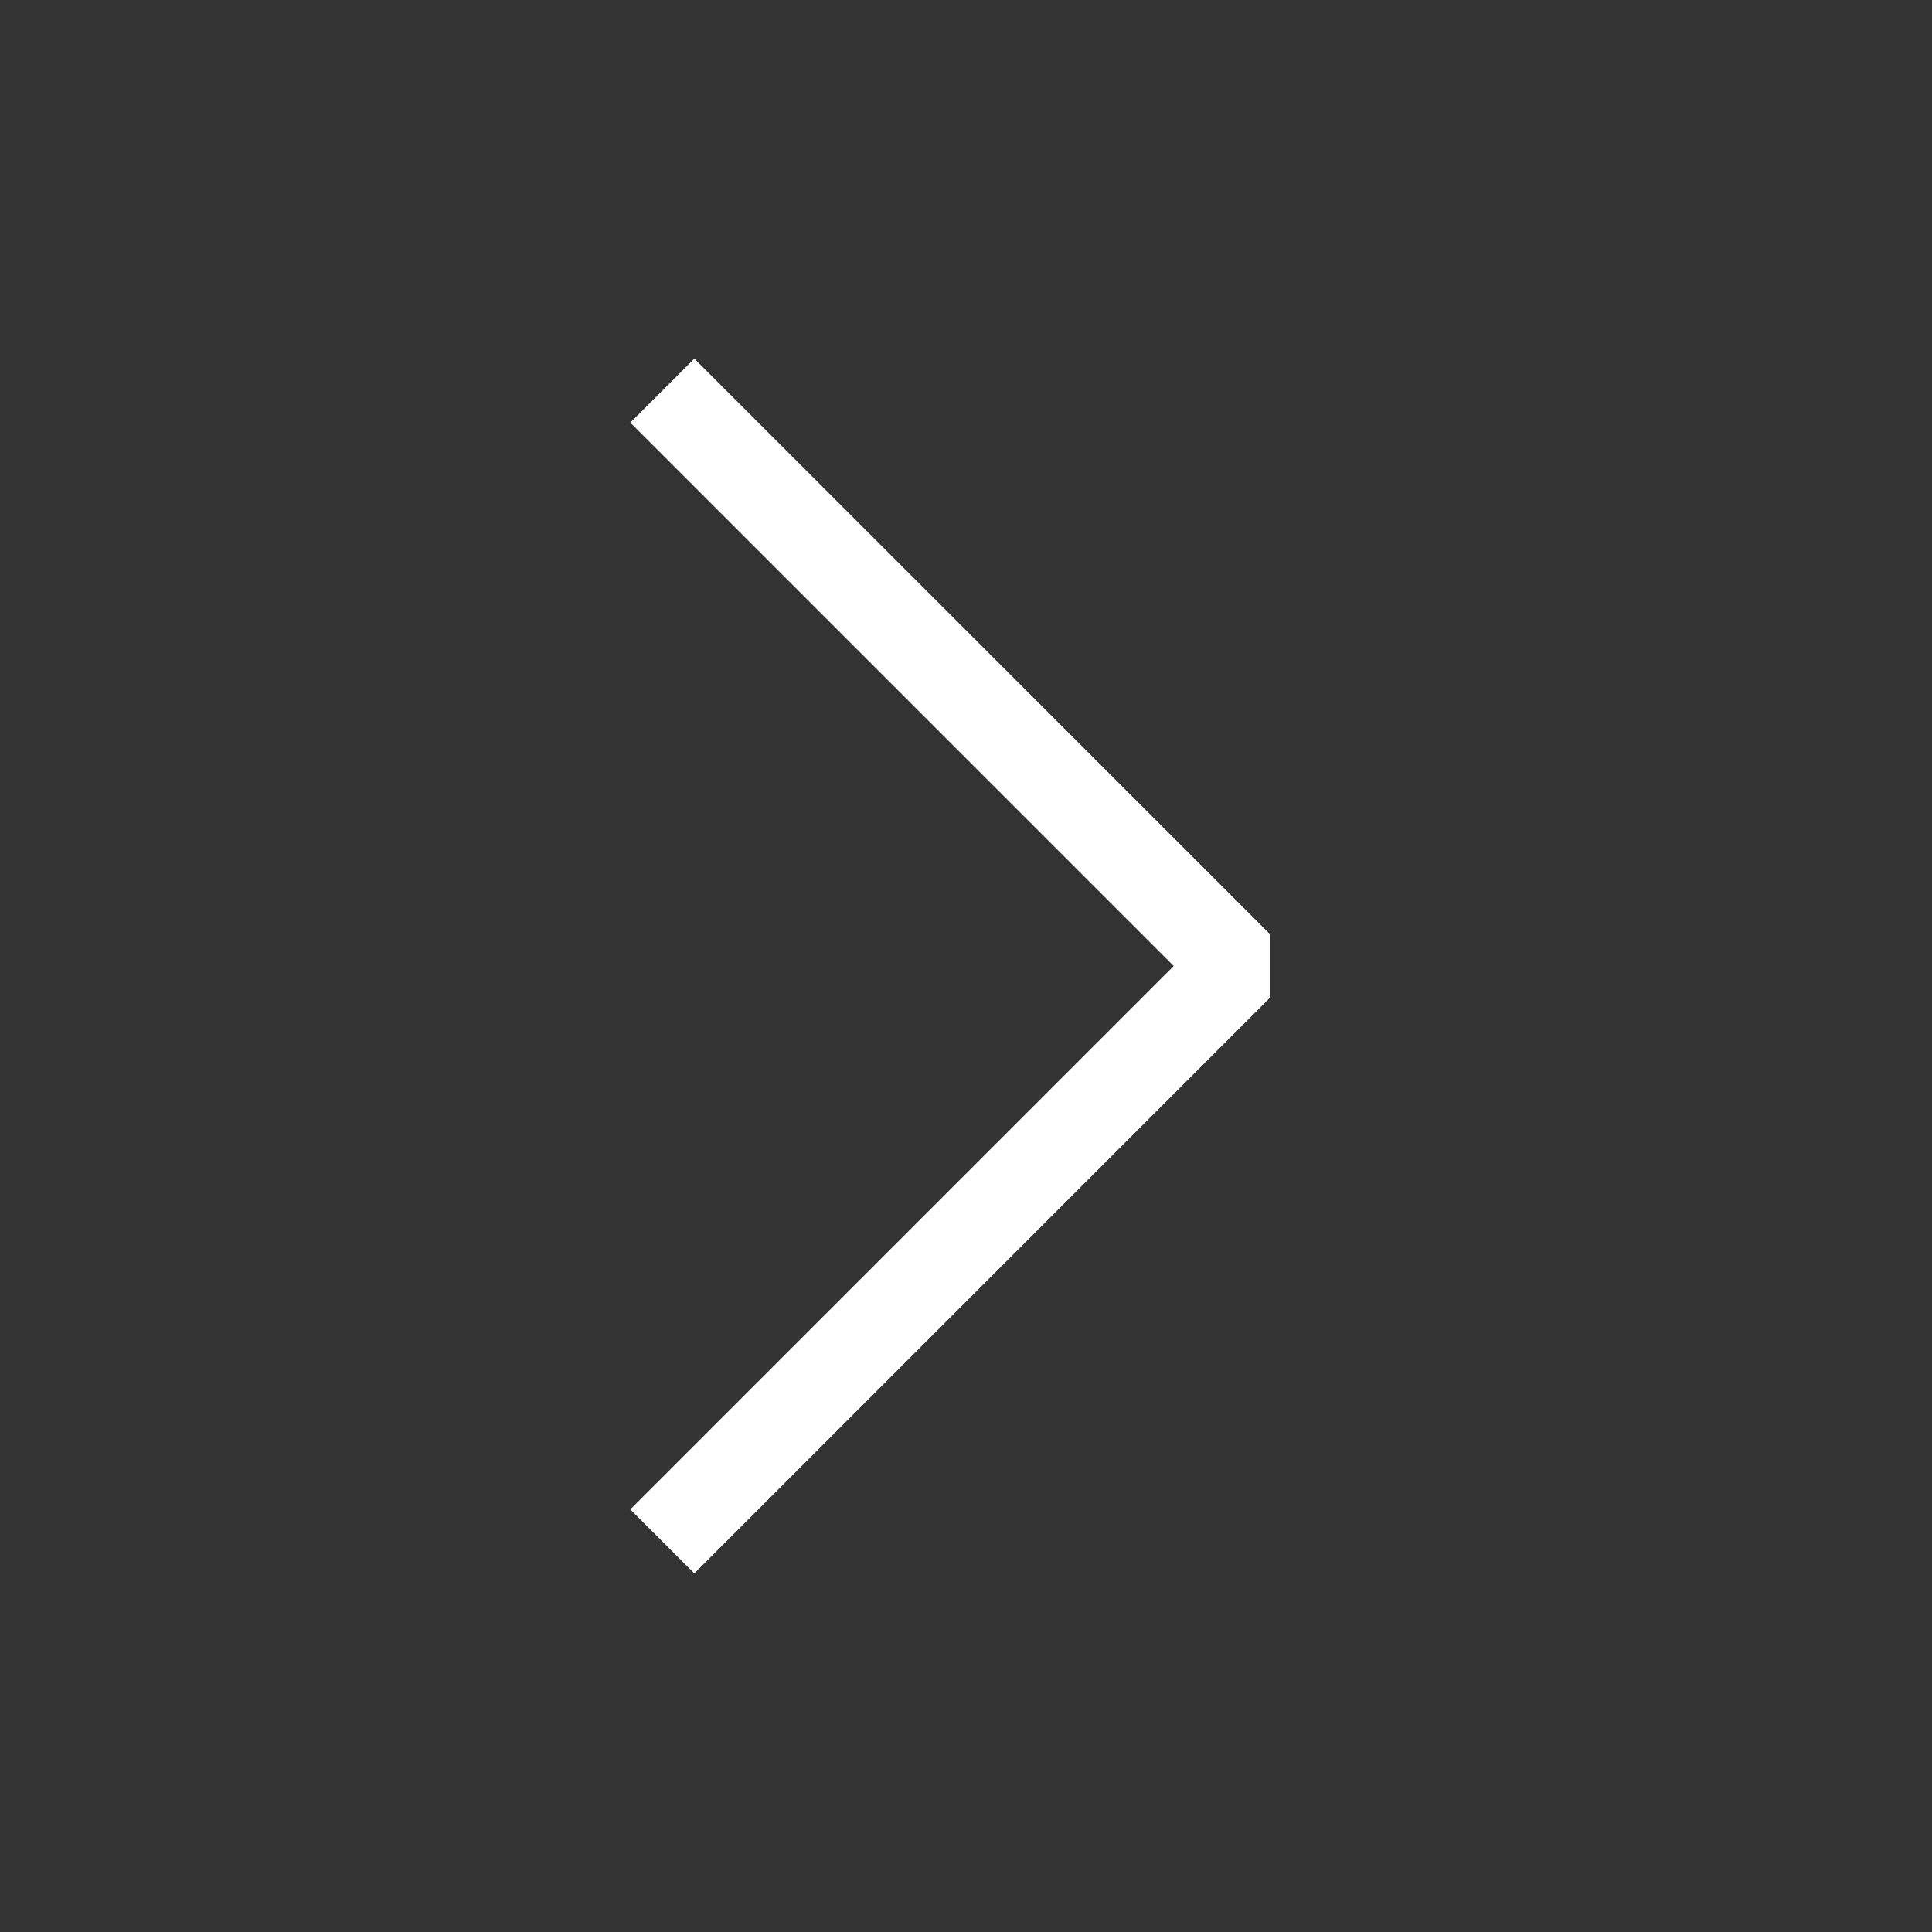 <svg width="16" height="16" viewBox="0 0 16 16" fill="none" xmlns="http://www.w3.org/2000/svg">
<rect x="0" y="0" width="16" height="16" fill="#333333" stroke="none"/>
<path d="M5.22 3.5L5.75 2.97L10.515 7.734V8.265L5.75 13.03L5.22 12.5L9.72 8L5.22 3.5Z" fill="white"/>
</svg>
